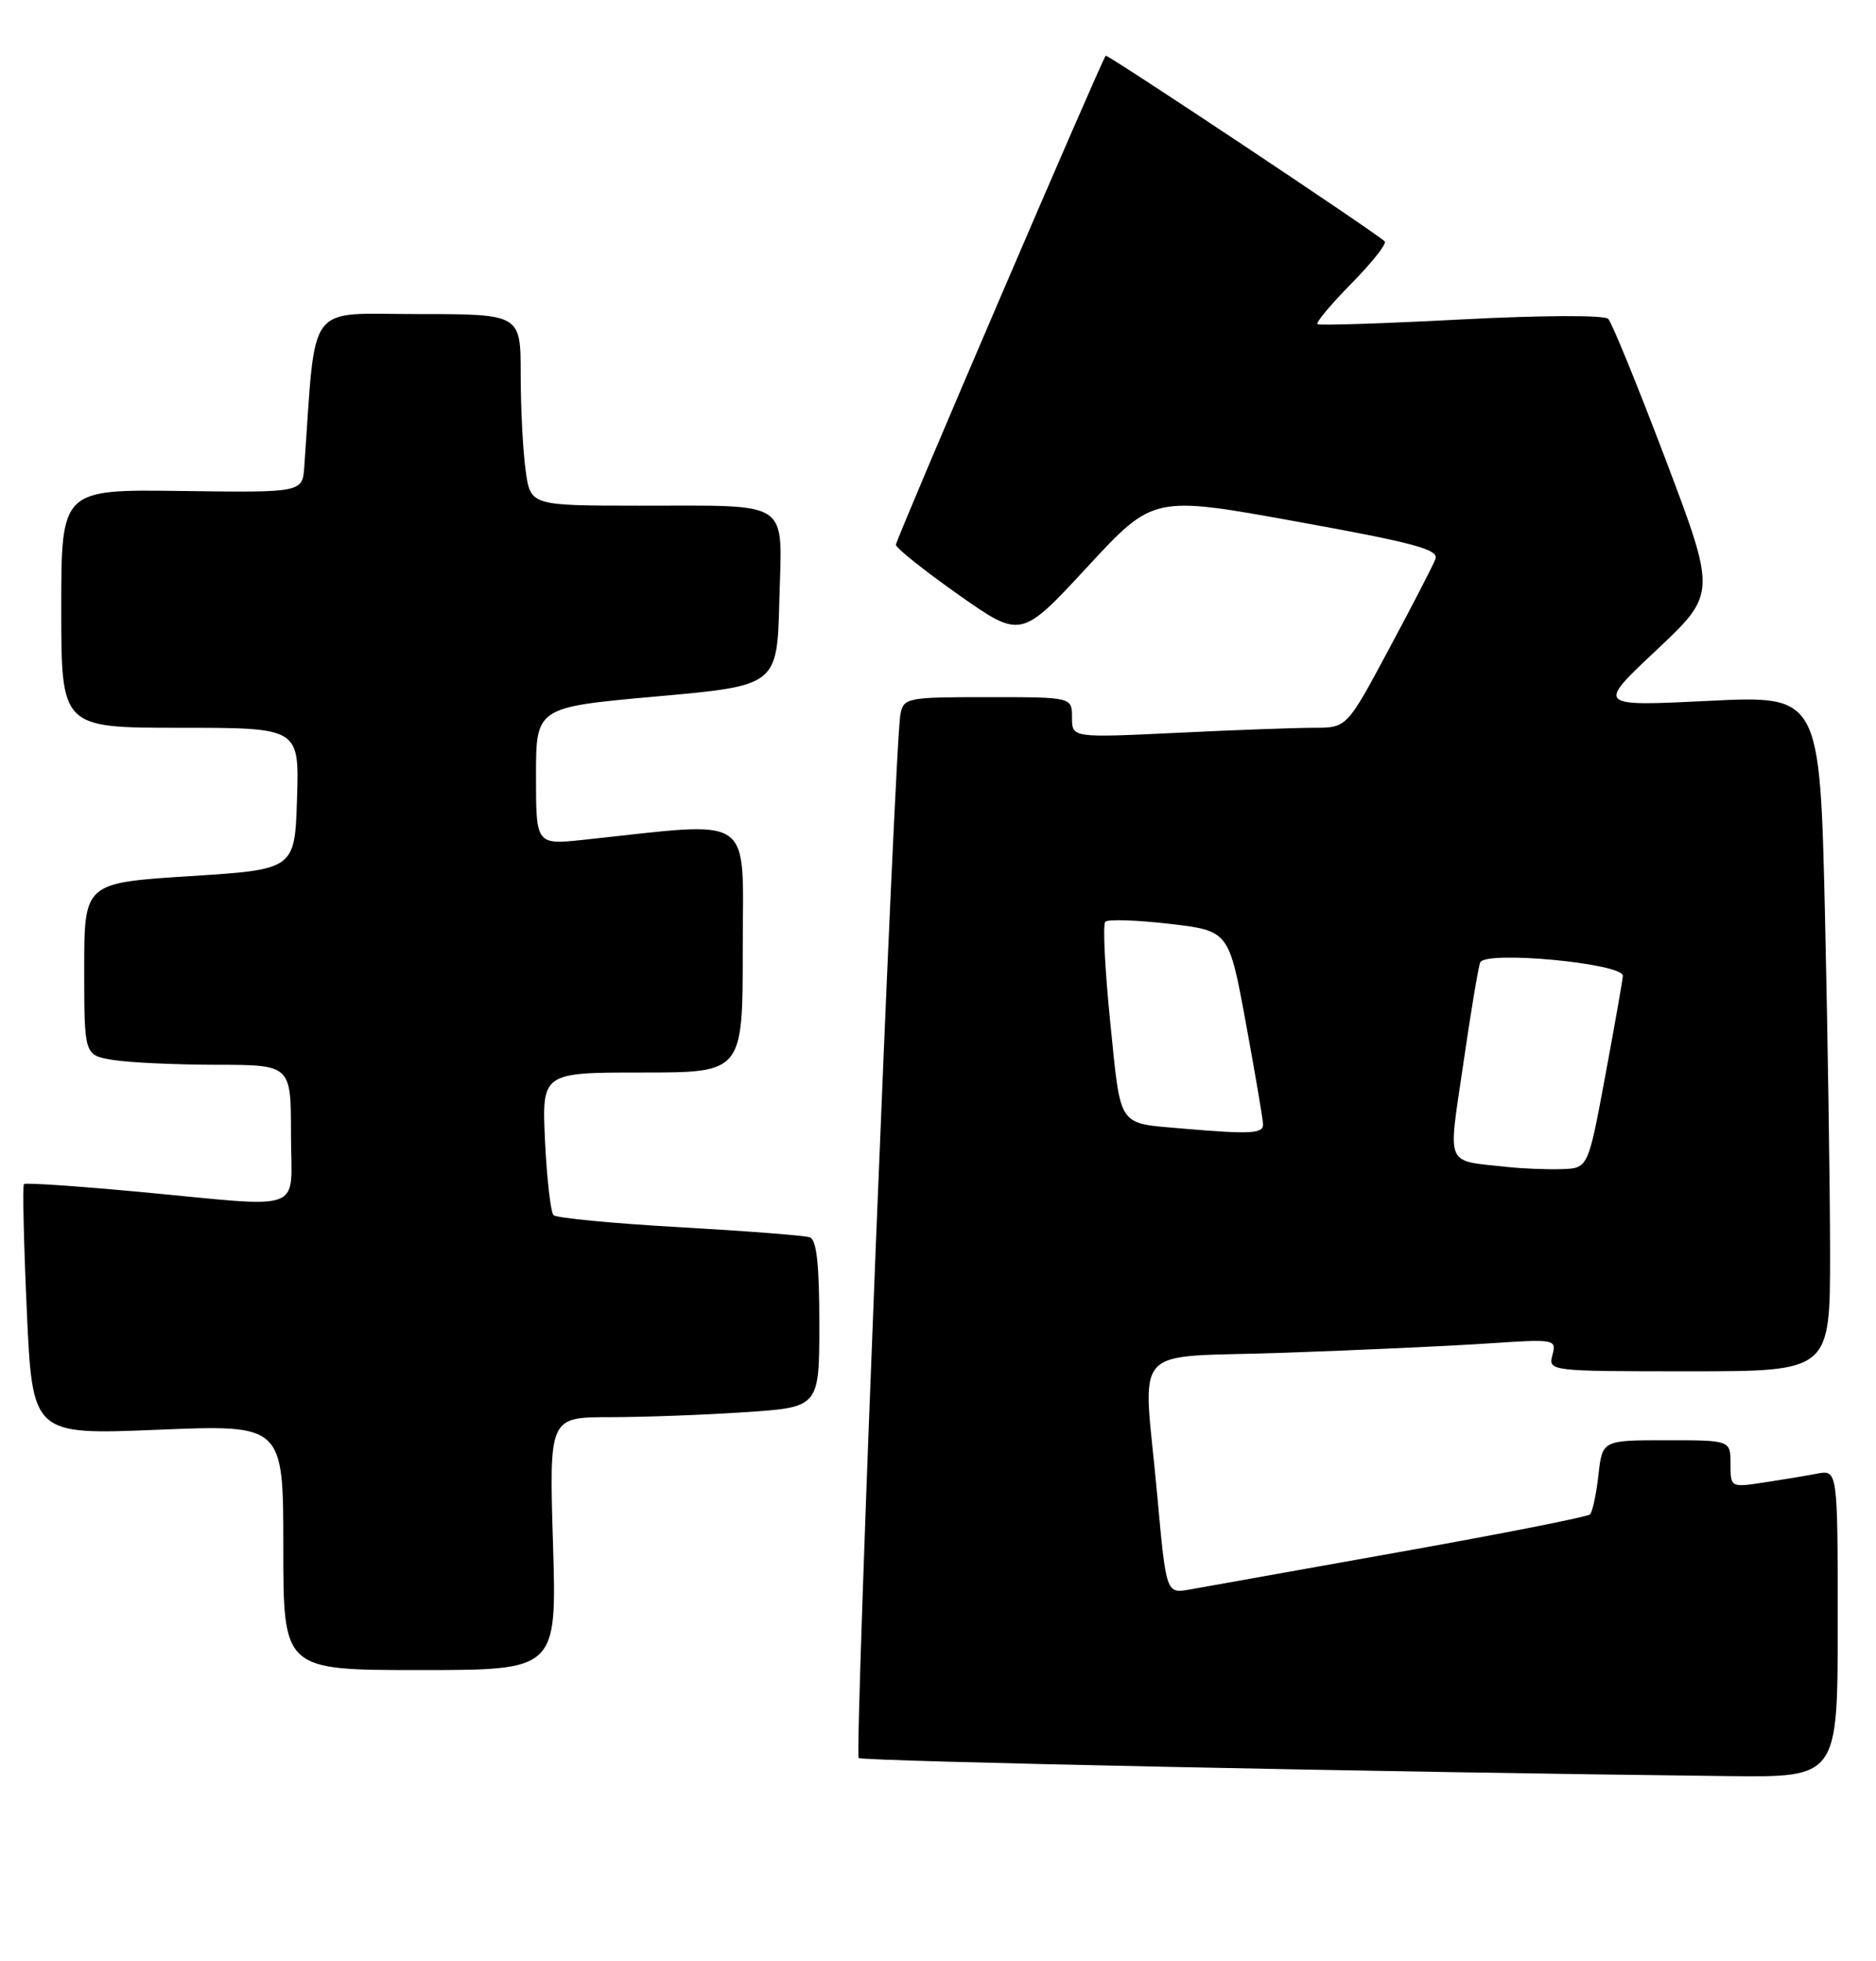 <?xml version="1.0" encoding="UTF-8" standalone="no"?>
<!DOCTYPE svg PUBLIC "-//W3C//DTD SVG 1.1//EN" "http://www.w3.org/Graphics/SVG/1.1/DTD/svg11.dtd" >
<svg xmlns="http://www.w3.org/2000/svg" xmlns:xlink="http://www.w3.org/1999/xlink" version="1.1" viewBox="0 0 245 256">
 <g >
 <path fill="currentColor"
d=" M 240.00 211.92 C 240.00 191.84 240.00 191.84 237.25 192.37 C 235.74 192.66 232.59 193.18 230.25 193.53 C 226.03 194.17 226.00 194.15 226.00 191.09 C 226.00 188.00 226.00 188.00 217.63 188.00 C 209.26 188.00 209.26 188.00 208.75 192.55 C 208.47 195.05 207.97 197.36 207.65 197.68 C 207.33 198.00 196.14 200.21 182.78 202.59 C 169.43 204.98 157.11 207.17 155.40 207.48 C 152.30 208.03 152.30 208.03 151.14 195.27 C 149.29 174.86 147.11 177.32 167.75 176.58 C 177.51 176.24 189.50 175.69 194.40 175.36 C 203.10 174.78 203.28 174.81 202.74 176.88 C 202.19 178.98 202.34 179.00 220.59 179.00 C 239.00 179.00 239.00 179.00 239.00 163.66 C 239.00 155.23 238.70 135.38 238.34 119.55 C 237.67 90.77 237.67 90.77 223.09 91.49 C 208.50 92.21 208.50 92.21 216.33 84.86 C 224.15 77.50 224.15 77.50 217.53 60.00 C 213.88 50.38 210.51 42.11 210.02 41.62 C 209.52 41.12 201.37 41.15 190.82 41.70 C 180.75 42.23 172.30 42.50 172.06 42.31 C 171.82 42.11 173.82 39.72 176.50 37.00 C 179.18 34.28 181.14 31.80 180.84 31.51 C 179.75 30.41 144.62 7.05 144.40 7.27 C 143.88 7.81 117.00 70.43 117.00 71.11 C 117.00 71.53 120.67 74.45 125.16 77.62 C 133.33 83.37 133.33 83.37 141.98 74.03 C 150.62 64.69 150.62 64.69 169.33 68.08 C 184.80 70.88 187.93 71.73 187.46 72.98 C 187.14 73.82 184.41 79.11 181.38 84.75 C 175.89 95.00 175.89 95.00 171.60 95.00 C 169.25 95.00 161.17 95.29 153.66 95.66 C 140.00 96.31 140.00 96.31 140.00 93.66 C 140.00 91.00 140.00 91.00 129.02 91.00 C 118.43 91.00 118.02 91.08 117.59 93.25 C 116.86 96.86 111.58 228.92 112.14 229.48 C 112.58 229.91 181.39 231.34 225.75 231.84 C 240.00 232.00 240.00 232.00 240.00 211.92 Z  M 72.22 201.50 C 71.72 185.00 71.72 185.00 79.61 184.99 C 83.95 184.99 91.89 184.70 97.25 184.34 C 107.00 183.70 107.00 183.70 107.00 172.82 C 107.00 165.01 106.65 161.82 105.75 161.51 C 105.06 161.27 97.40 160.68 88.73 160.19 C 80.06 159.70 72.66 158.99 72.29 158.62 C 71.92 158.25 71.42 153.91 71.18 148.97 C 70.76 140.00 70.76 140.00 83.88 140.00 C 97.00 140.00 97.00 140.00 97.00 123.85 C 97.00 105.92 98.89 107.21 76.25 109.62 C 70.00 110.28 70.00 110.28 70.00 101.30 C 70.00 92.32 70.00 92.32 85.75 90.91 C 101.50 89.50 101.50 89.50 101.78 78.37 C 102.12 65.02 103.62 66.03 83.39 66.01 C 69.27 66.00 69.27 66.00 68.64 61.36 C 68.29 58.81 68.00 53.18 68.00 48.86 C 68.00 41.00 68.00 41.00 54.59 41.00 C 39.81 41.00 41.30 39.00 39.74 60.90 C 39.50 64.30 39.50 64.30 23.75 64.09 C 8.00 63.87 8.00 63.87 8.00 79.44 C 8.00 95.00 8.00 95.00 23.54 95.00 C 39.08 95.00 39.08 95.00 38.79 104.25 C 38.50 113.50 38.50 113.50 24.75 114.37 C 11.00 115.25 11.00 115.25 11.00 126.49 C 11.00 137.74 11.00 137.74 14.75 138.36 C 16.81 138.70 22.89 138.98 28.25 138.99 C 38.00 139.00 38.00 139.00 38.00 148.00 C 38.00 158.55 40.38 157.65 18.00 155.56 C 10.02 154.82 3.34 154.37 3.13 154.56 C 2.93 154.74 3.10 162.19 3.50 171.10 C 4.24 187.30 4.24 187.30 20.62 186.63 C 37.00 185.96 37.00 185.96 37.00 201.98 C 37.00 218.00 37.00 218.00 54.86 218.00 C 72.72 218.00 72.72 218.00 72.22 201.50 Z  M 197.00 152.34 C 188.58 151.42 189.10 152.60 191.09 138.95 C 192.05 132.29 193.05 126.30 193.31 125.64 C 193.92 124.04 212.03 125.75 211.94 127.39 C 211.90 128.00 210.86 133.90 209.63 140.50 C 207.40 152.50 207.40 152.50 203.95 152.61 C 202.05 152.67 198.93 152.55 197.00 152.34 Z  M 154.50 147.32 C 145.84 146.56 146.42 147.40 145.00 133.49 C 144.30 126.59 144.00 120.66 144.35 120.32 C 144.69 119.97 148.47 120.10 152.73 120.59 C 160.49 121.50 160.49 121.50 162.70 133.50 C 163.91 140.10 164.93 146.06 164.95 146.75 C 165.00 147.99 163.32 148.08 154.50 147.32 Z "/>
</g>
</svg>